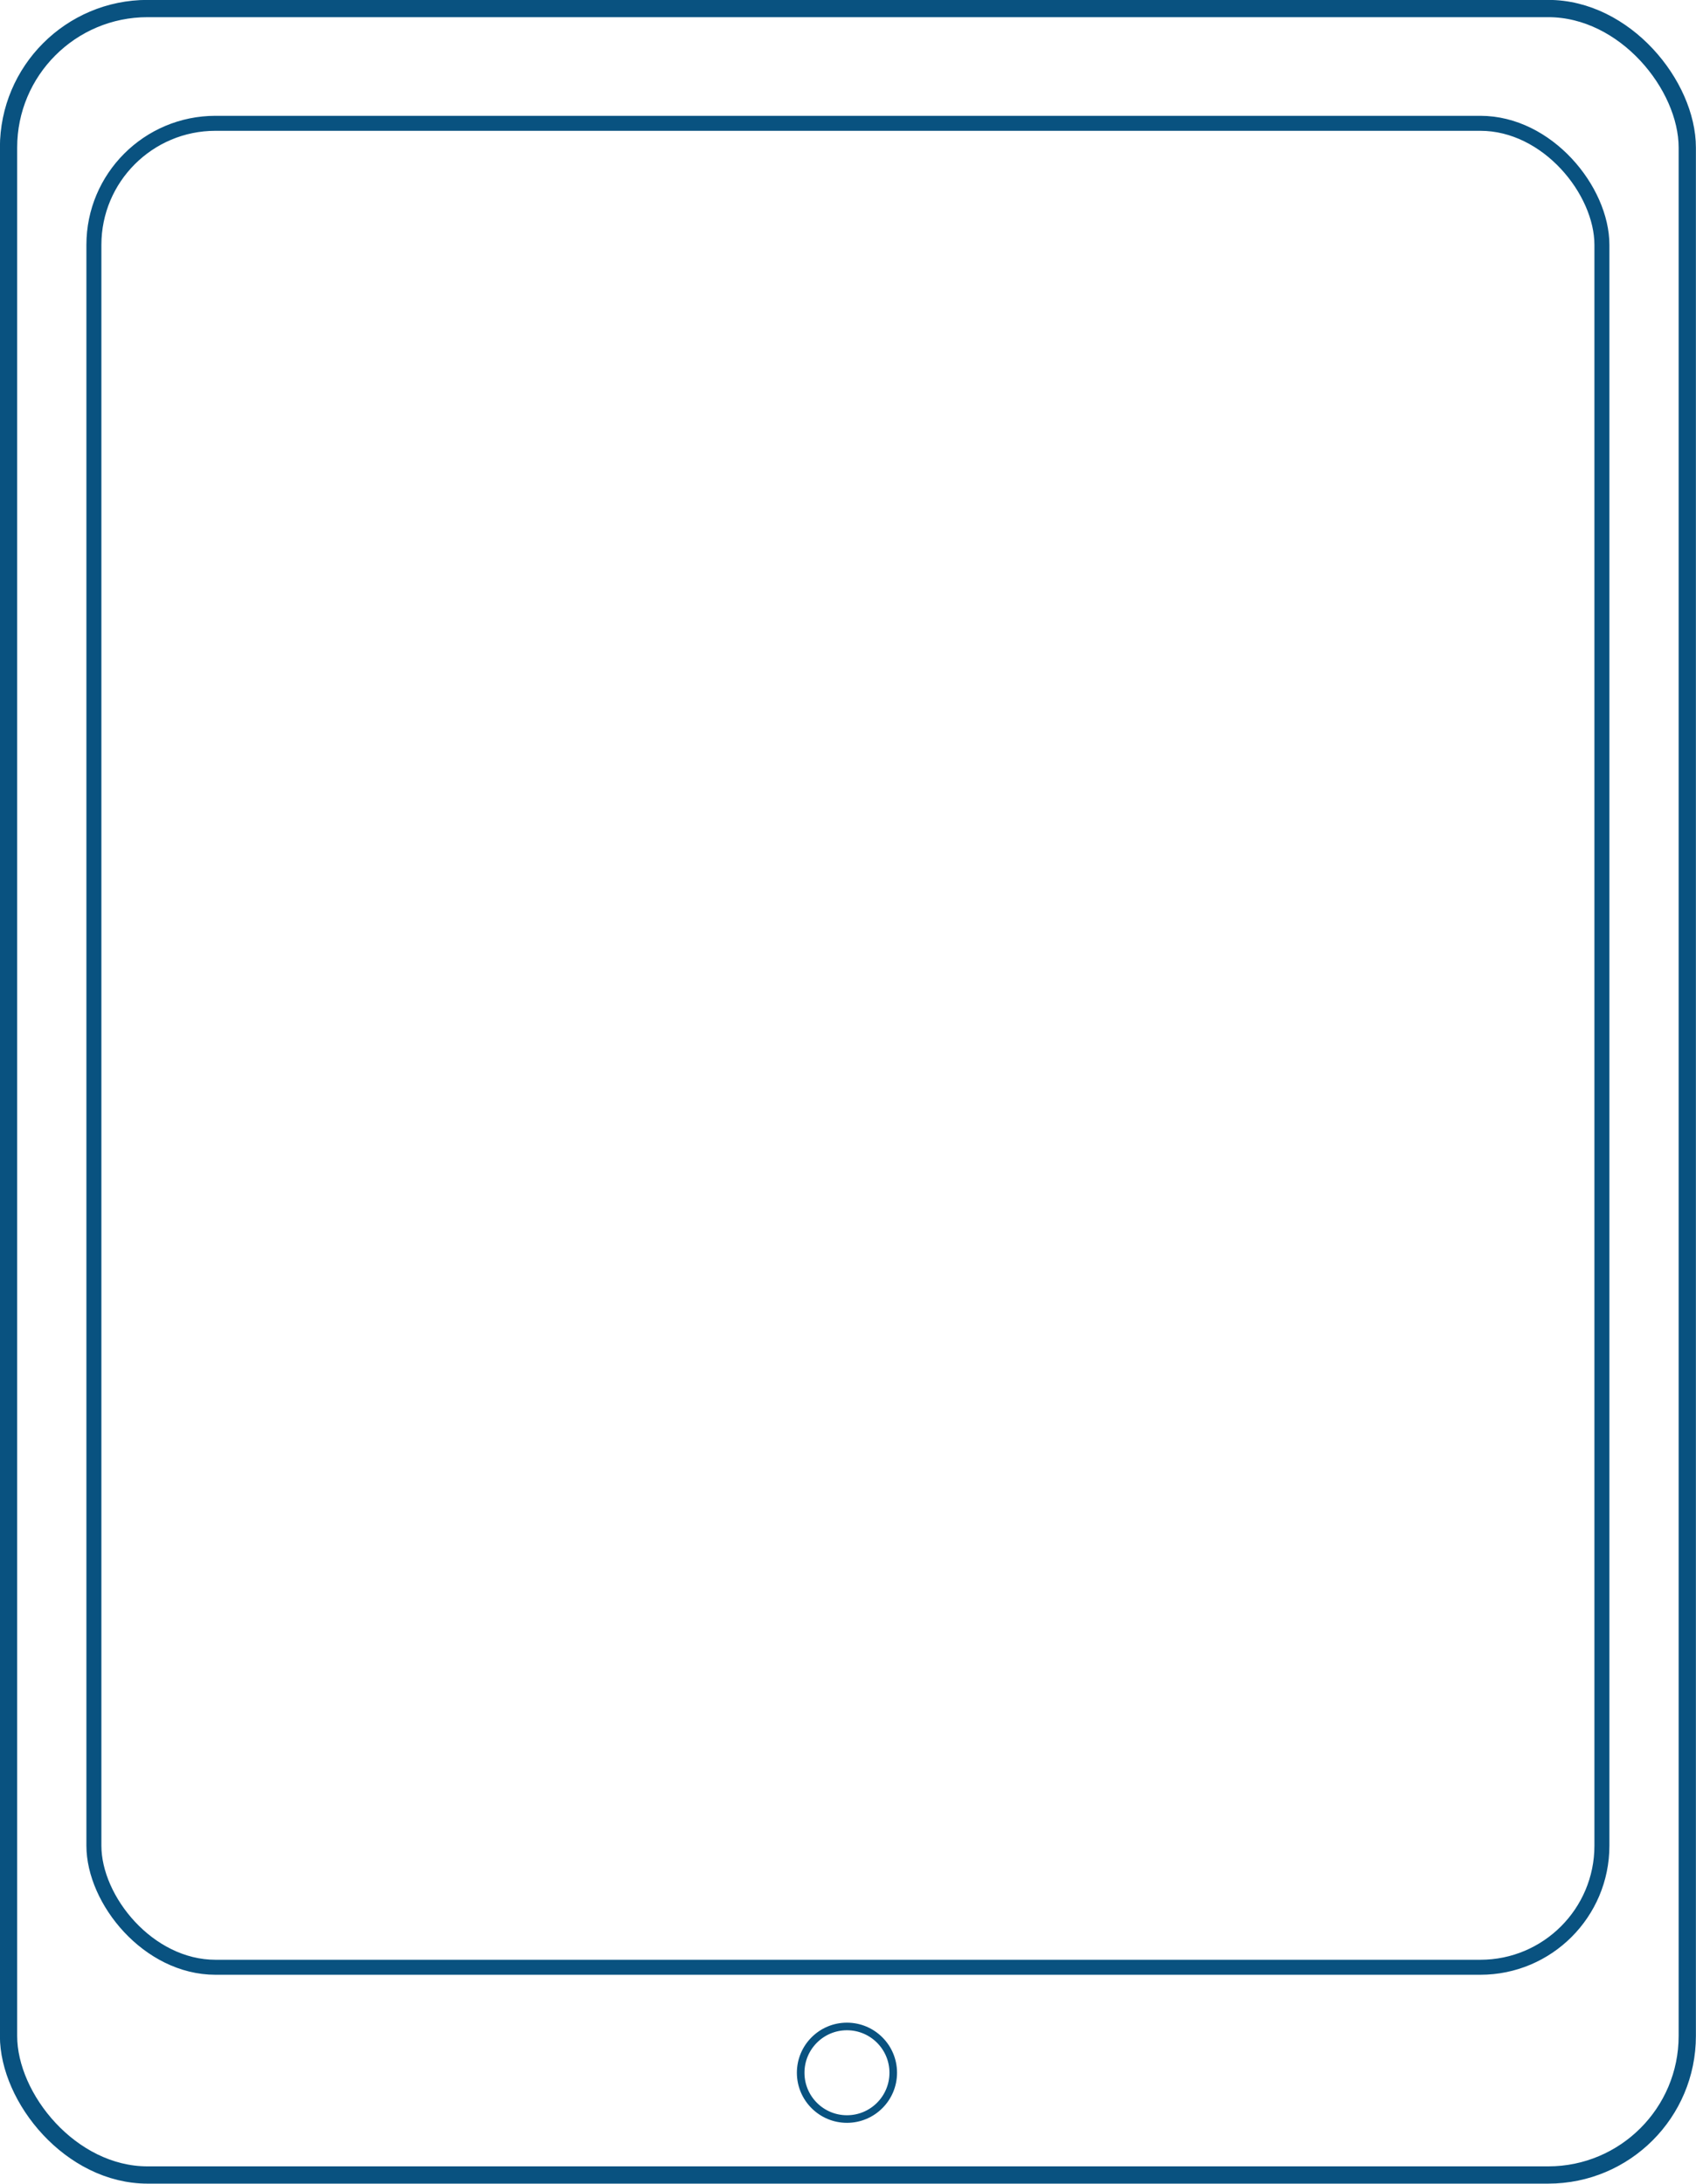 <svg xmlns="http://www.w3.org/2000/svg" width="89.41" height="115.11" viewBox="0 0 89.41 115.11"><defs><style>.cls-1,.cls-2,.cls-3{fill:none;stroke:#095280;stroke-linecap:round;stroke-linejoin:round;}.cls-1{stroke-width:0.4px;}.cls-2{stroke-width:0.91px;}.cls-3{stroke-width:0.79px;}</style></defs><title>Asset 7</title><g id="Layer_2" data-name="Layer 2"><g id="Layer_1-2" data-name="Layer 1"><circle class="cls-1" cx="44.65" cy="109.26" r="2.44"/><rect class="cls-2" x="0.45" y="0.45" width="88.5" height="114.2" rx="7.33" ry="7.33"/><rect class="cls-3" x="4.95" y="6.5" width="79.5" height="97.2" rx="6.41" ry="6.41"/></g></g></svg>